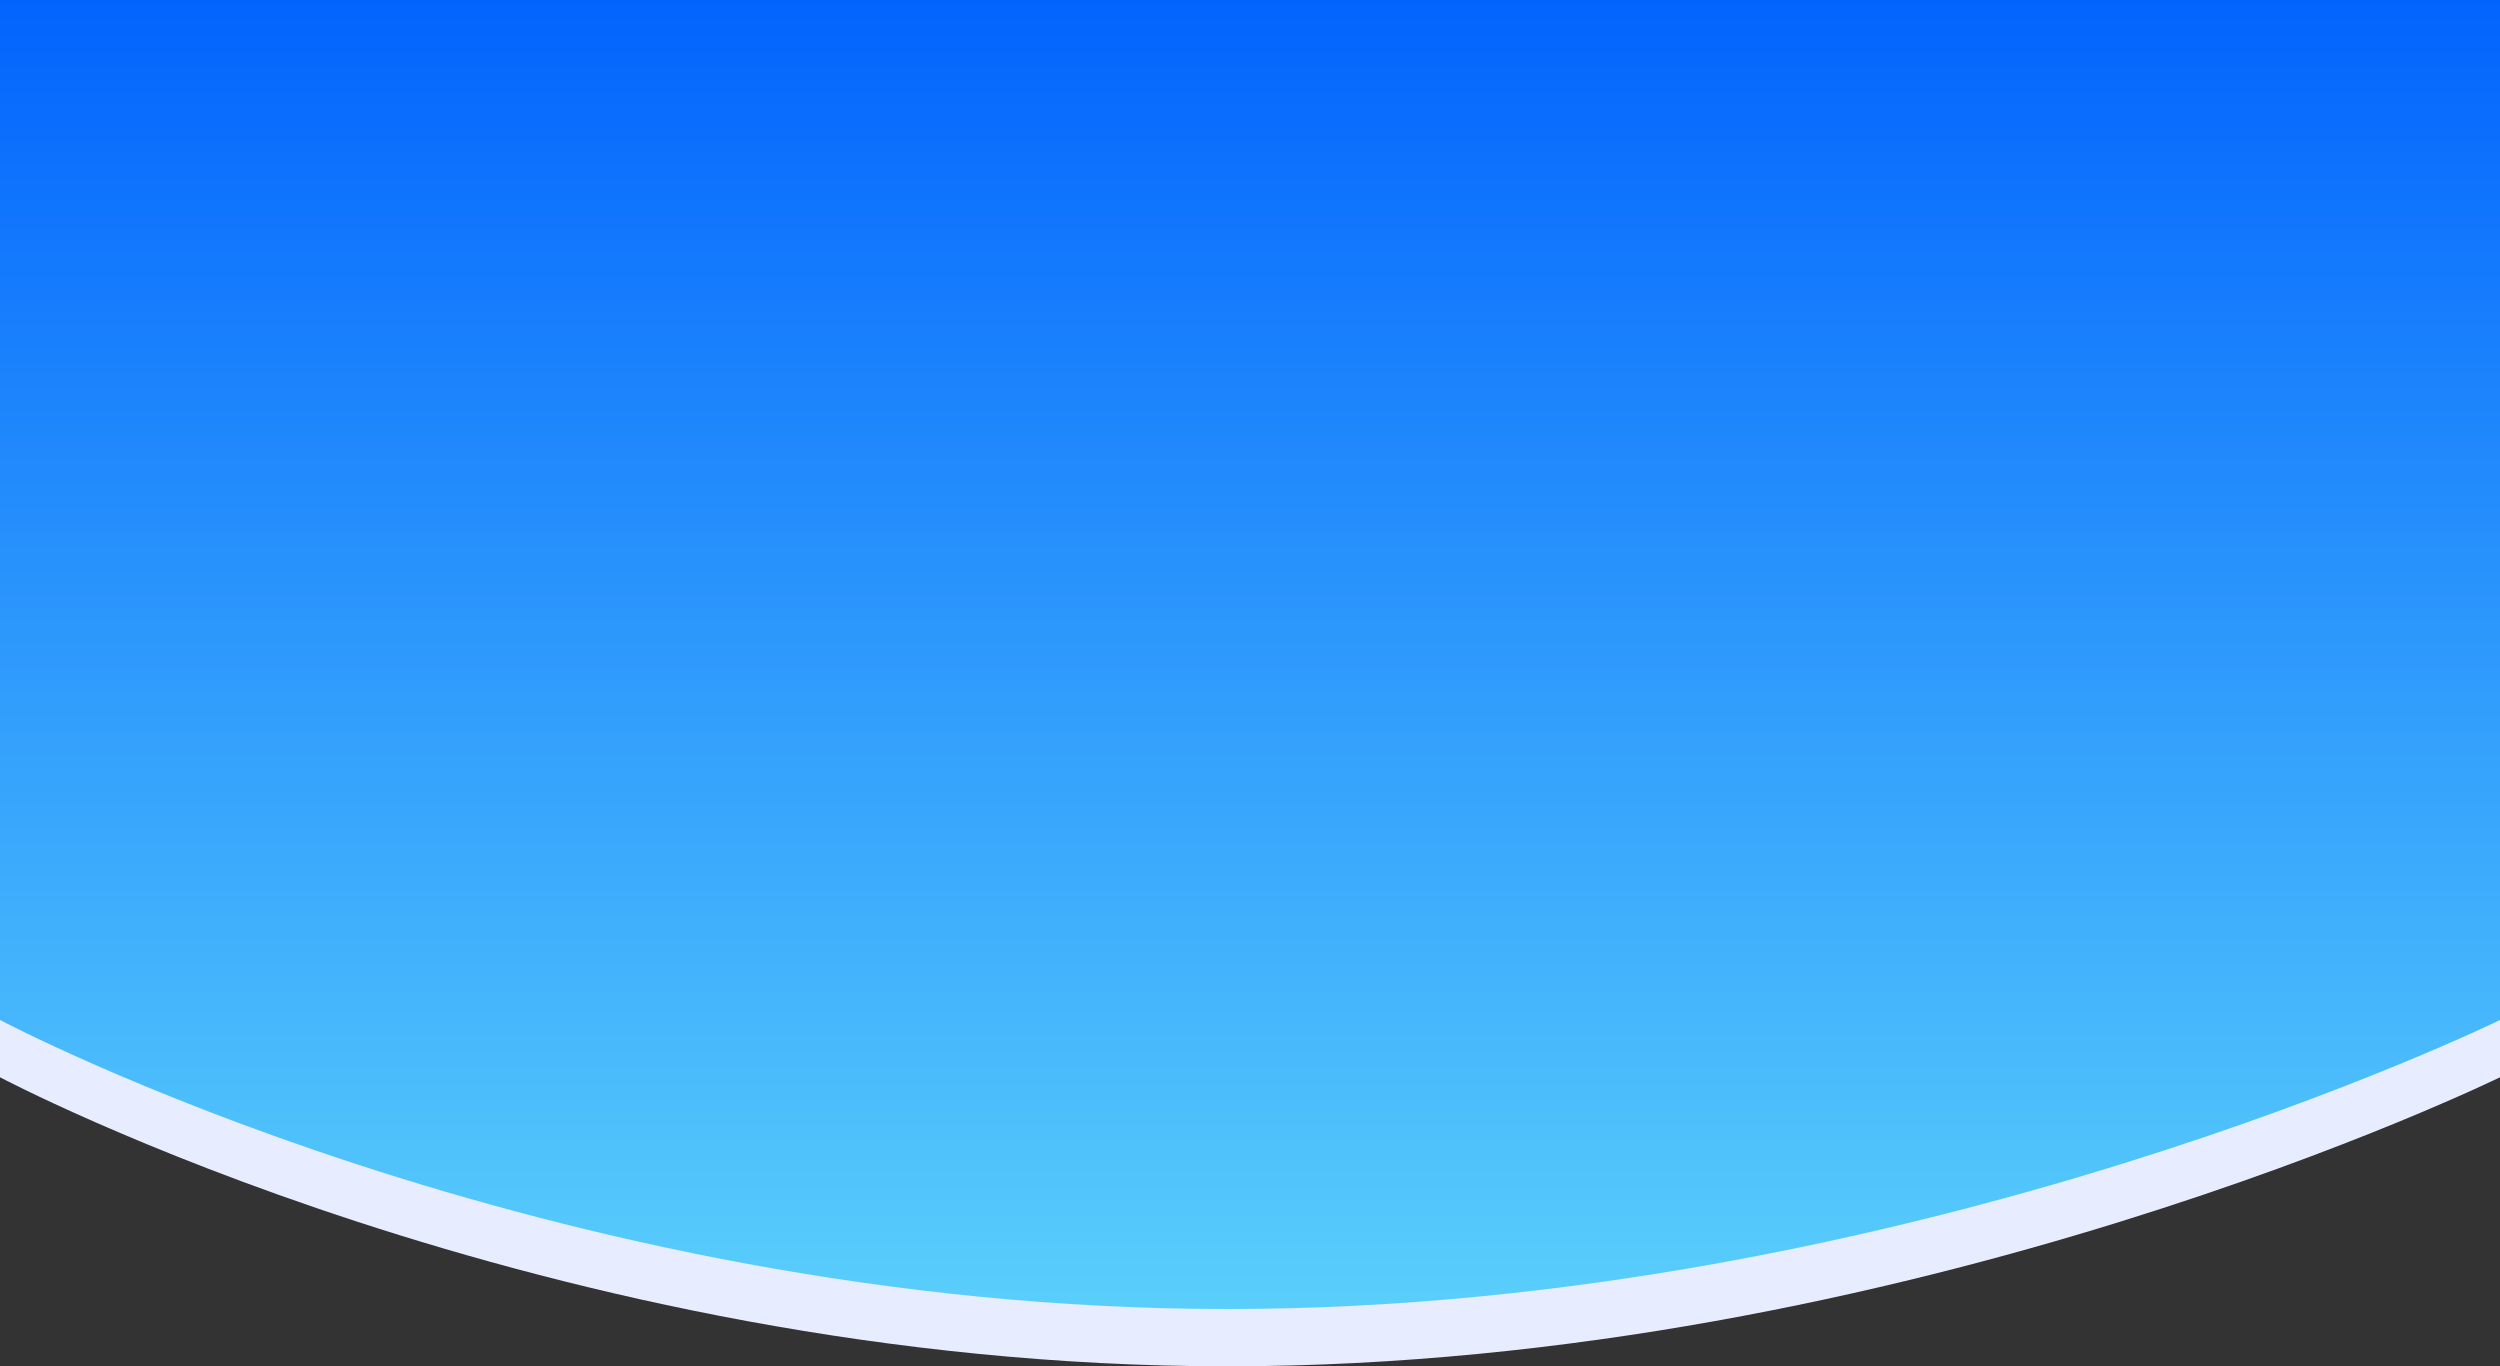 <svg width="1440" height="787" viewBox="0 0 1440 787" fill="none" xmlns="http://www.w3.org/2000/svg">
<rect x="0" y="0" width="1440" height="787" fill="#333333" stroke="none"/>
<path d="M0 33H1440V620.5C1440 620.5 1100.5 787 707 787C313.5 787 0 620.5 0 620.5V33Z" fill="#E7ECFF"/>
<path d="M0 0H1440V587.5C1440 587.5 1100.5 754 707 754C313.5 754 0 587.5 0 587.5V0Z" fill="url(#paint0_linear_1_104)"/>
<defs>
<linearGradient id="paint0_linear_1_104" x1="720" y1="0" x2="720" y2="798.848" gradientUnits="userSpaceOnUse">
<stop stop-color="#0264FD"/>
<stop offset="1" stop-color="#5FD5FB"/>
</linearGradient>
</defs>
</svg>
